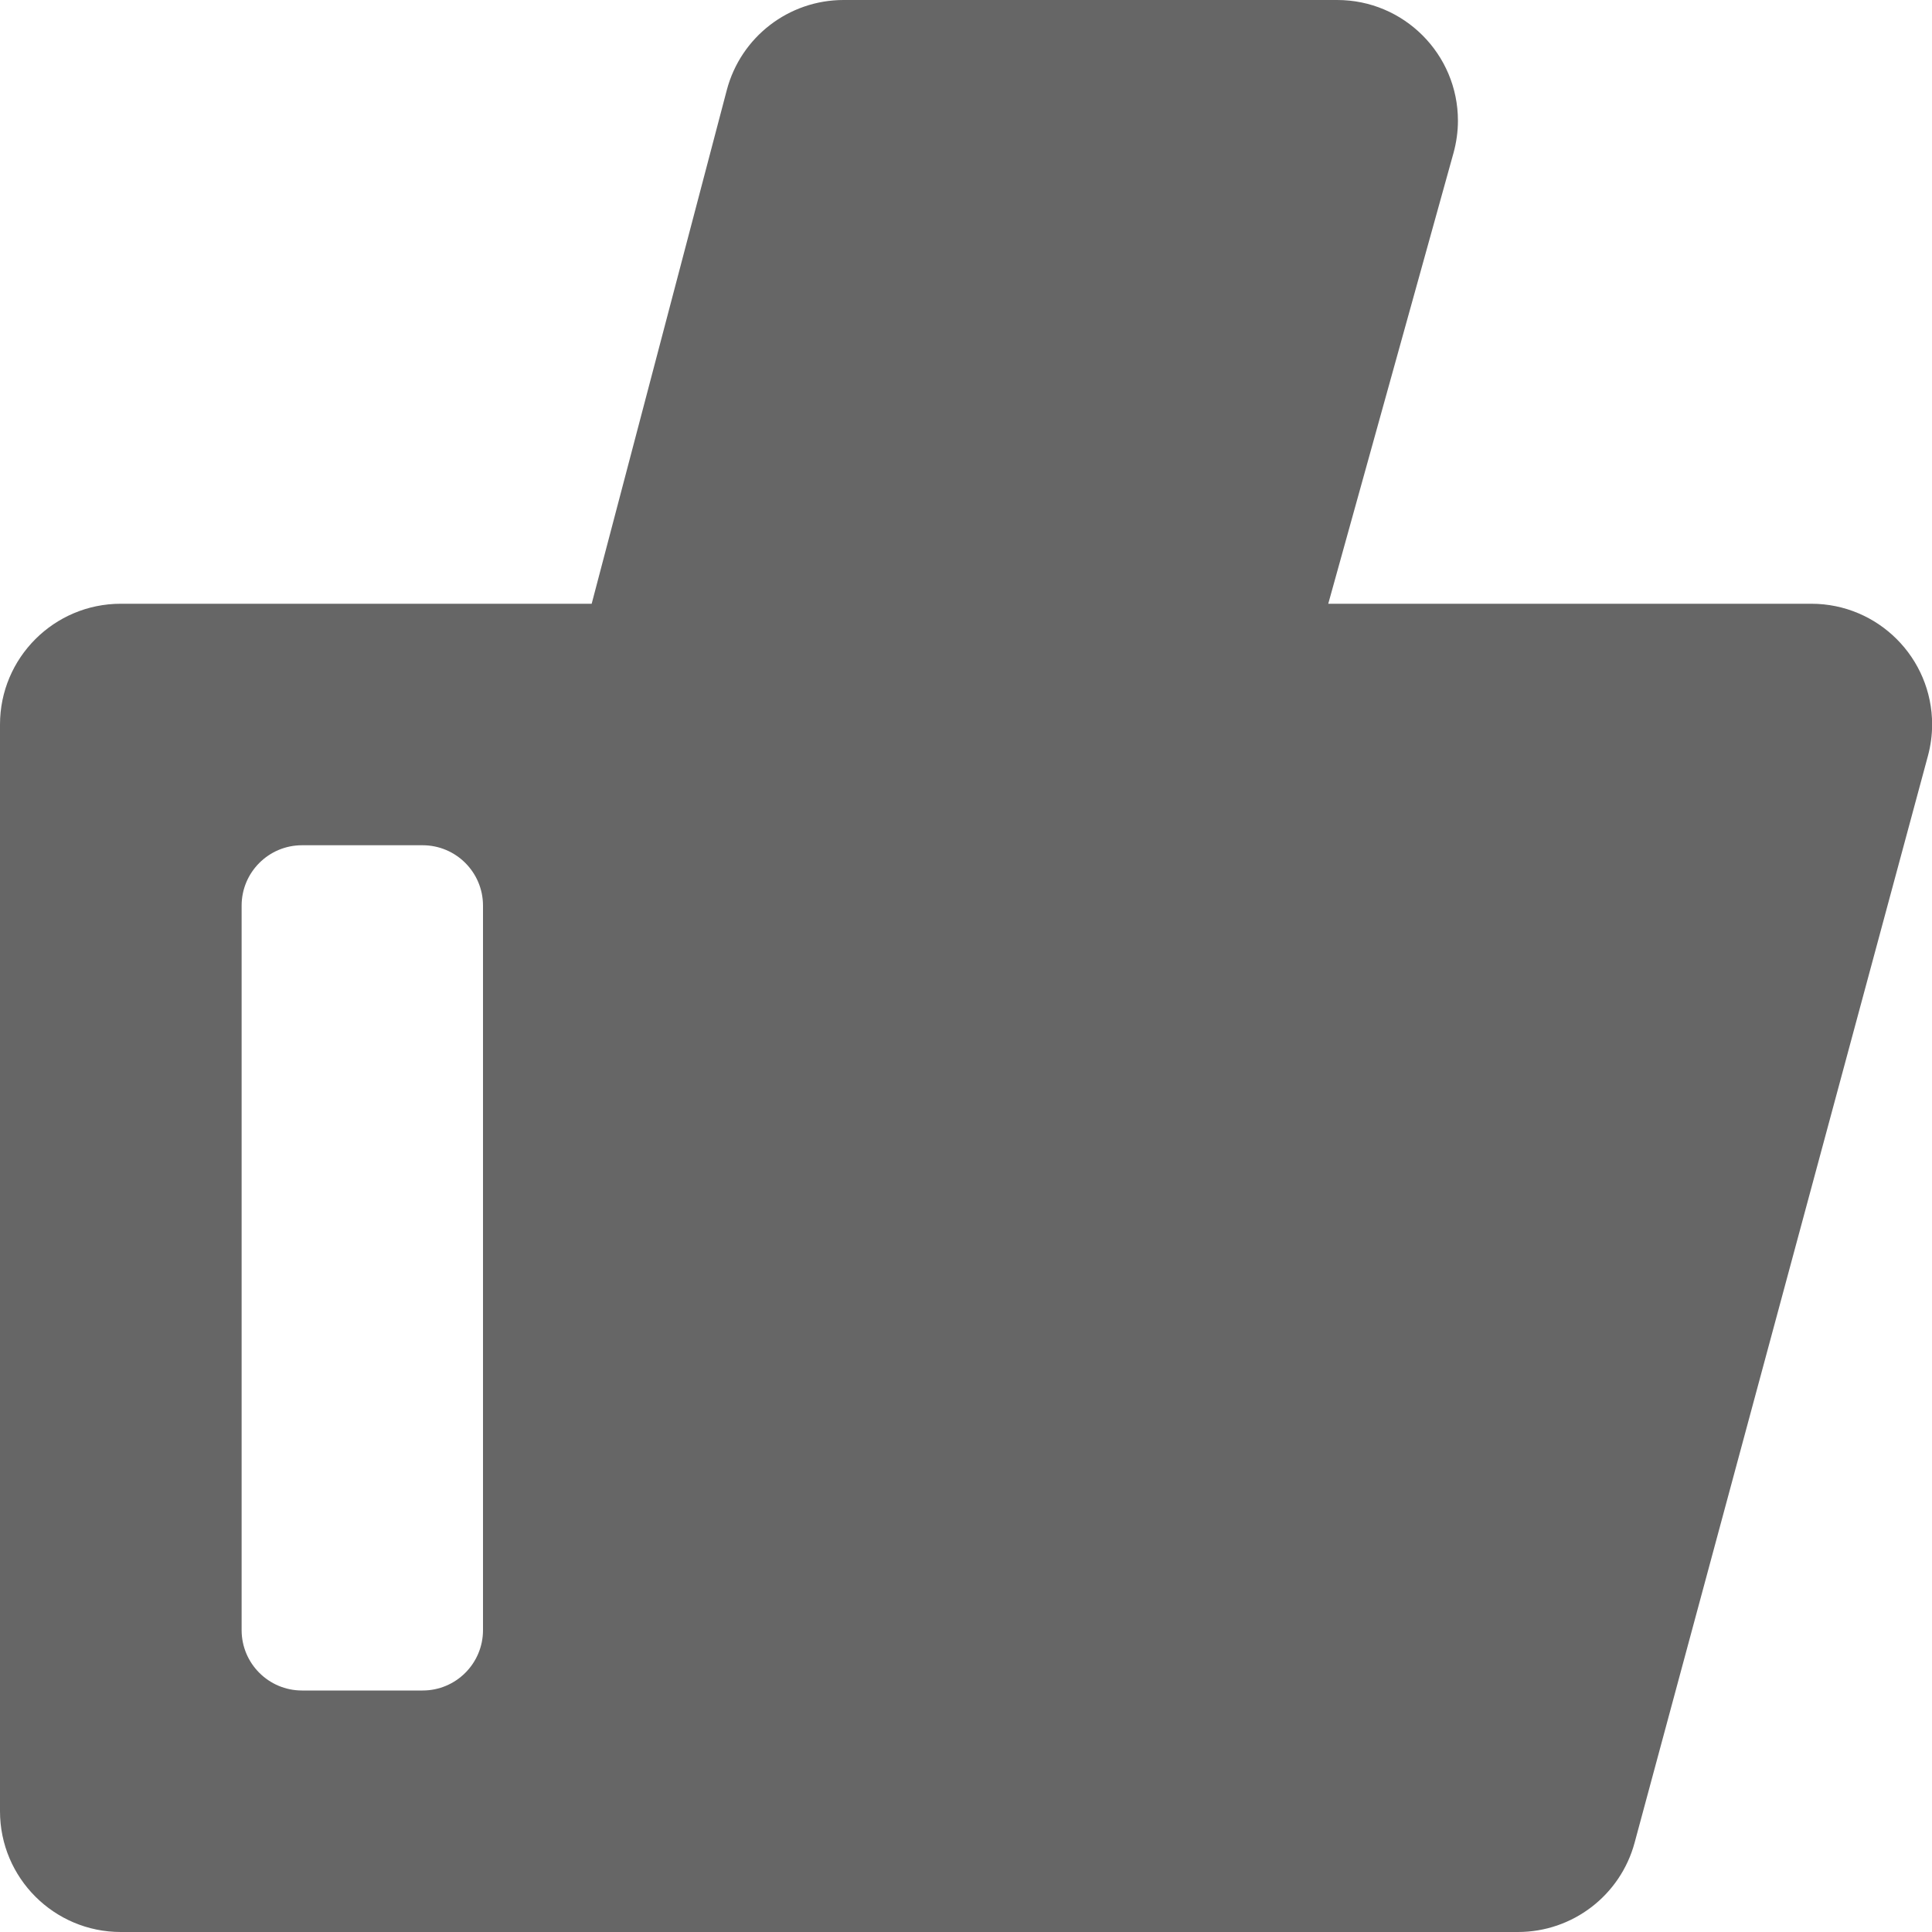 <?xml version="1.0" encoding="UTF-8"?>
<svg width="16px" height="16px" viewBox="0 0 16 16" version="1.1" xmlns="http://www.w3.org/2000/svg" xmlns:xlink="http://www.w3.org/1999/xlink">
    <!-- Generator: Sketch 52.3 (67297) - http://www.bohemiancoding.com/sketch -->
    <title>icon_like</title>
    <desc>Created with Sketch.</desc>
    <g id="icon规范" stroke="none" stroke-width="1" fill="none" fill-rule="evenodd">
        <g id="iPad-Copy-2" transform="translate(-84, -320)" fill="#666666" fill-rule="nonzero">
            <path d="M96.571,336 L85,336 C84.448,336 84,335.552 84,335 L84,326 C84,325.448 84.448,325 85,325 L88.9,325 L90.019,320.746 C90.135,320.306 90.532,320 90.986,320 L95.074,320 C95.626,320 96.074,320.448 96.074,321 C96.074,321.09 96.061,321.181 96.037,321.268 L95,325 L99.001,325 C99.553,325 100.001,325.448 100.001,326 C100.001,326.088 99.989,326.176 99.966,326.261 L97.537,335.261 C97.419,335.697 97.023,336 96.571,336 Z M86.501,327 C86.225,327 86.001,327.224 86.001,327.5 L86.001,333.5 C86.001,333.776 86.225,334 86.501,334 L87.5,334 C87.776,334 88,333.776 88,333.5 L88,327.5 C88,327.224 87.776,327 87.5,327 L86.501,327 Z" id="icon_like"></path>
        </g>
    </g>
</svg>